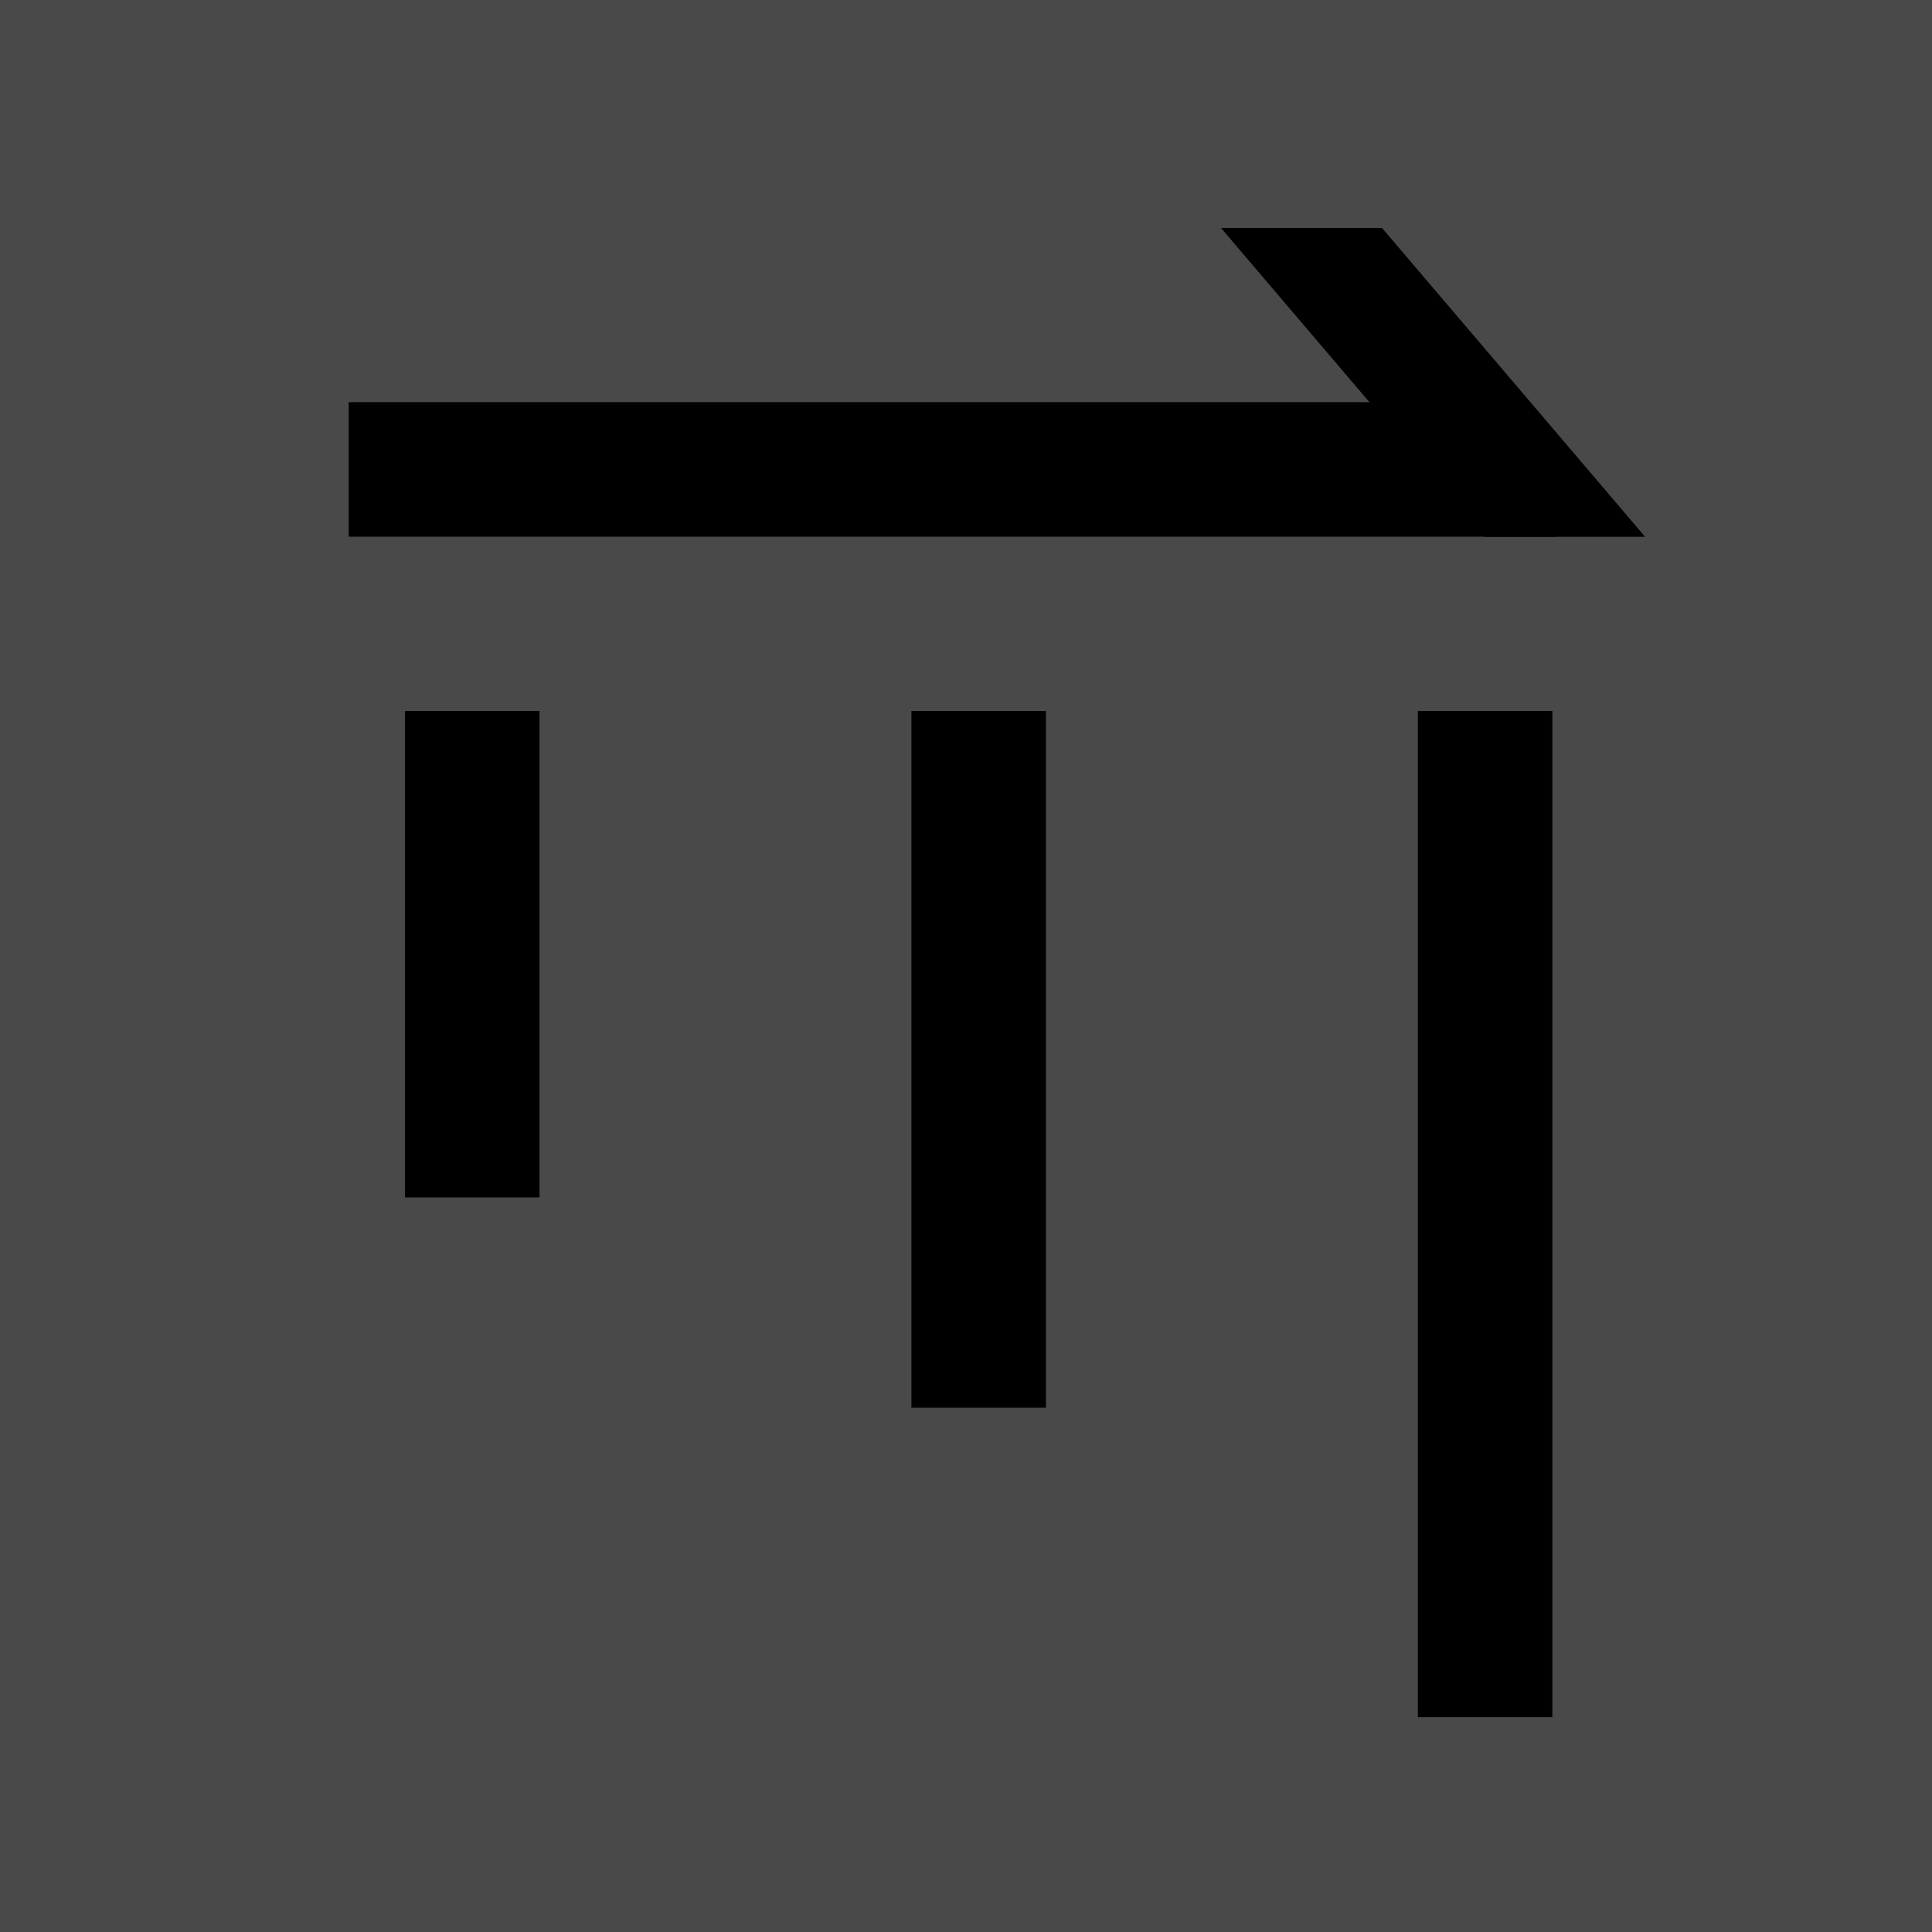 <?xml version="1.0" encoding="UTF-8"?>
<svg width="24px" height="24px" viewBox="0 0 24 24" version="1.1" xmlns="http://www.w3.org/2000/svg" xmlns:xlink="http://www.w3.org/1999/xlink">
    <title>编组 3</title>
    <defs>
        <rect id="path-1" x="0" y="0" width="24" height="24"></rect>
    </defs>
    <g id="列表搜索区功能特性设计：" stroke="none" stroke-width="1" fill="none" fill-rule="evenodd">
        <g id="列表搜索区-竖排" transform="translate(-224, -187)">
            <g id="编组-4" transform="translate(200, 126)">
                <g id="编组-8" transform="translate(0, 56)">
                    <g id="确定备份" transform="translate(20, 1)">
                        <g id="编组-3" transform="translate(4, 4)">
                            <mask id="mask-2" fill="white">
                                <use xlink:href="#path-1"></use>
                            </mask>
                            <use id="蒙版" fill="#494949" opacity="0" xlink:href="#path-1"></use>
                            <g id="nav-list" mask="url(#mask-2)" fill="#000000" fill-rule="nonzero">
                                <g transform="translate(12.384, 12.082) rotate(-270) translate(-12.384, -12.082) translate(3.134, 4.03)">
                                    <path d="M12.043,13.734 L12.043,15.405 L6,15.405 L6,13.734 L12.043,13.734 Z M14.655,9.114 L6,9.114 L6,7.443 L14.655,7.443 L14.655,9.114 Z M18.5,1.152 L18.5,2.823 L6,2.823 L6,1.152 L14.744,1.152 L18.5,1.152 Z" id="形状结合"></path>
                                    <polygon id="路径备份-2" transform="translate(3, 8.604) scale(1, -1) rotate(-90) translate(-3, -8.604) " points="10.5 7.768 10.5 9.439 -4.5 9.439 -3.5 7.768"></polygon>
                                    <polygon id="路径" transform="translate(1.918, 2.634) scale(-1, 1) translate(-1.918, -2.634) " points="3.836 3.268 3.836 5.268 0 2 0 0"></polygon>
                                </g>
                            </g>
                        </g>
                    </g>
                </g>
            </g>
        </g>
    </g>
</svg>